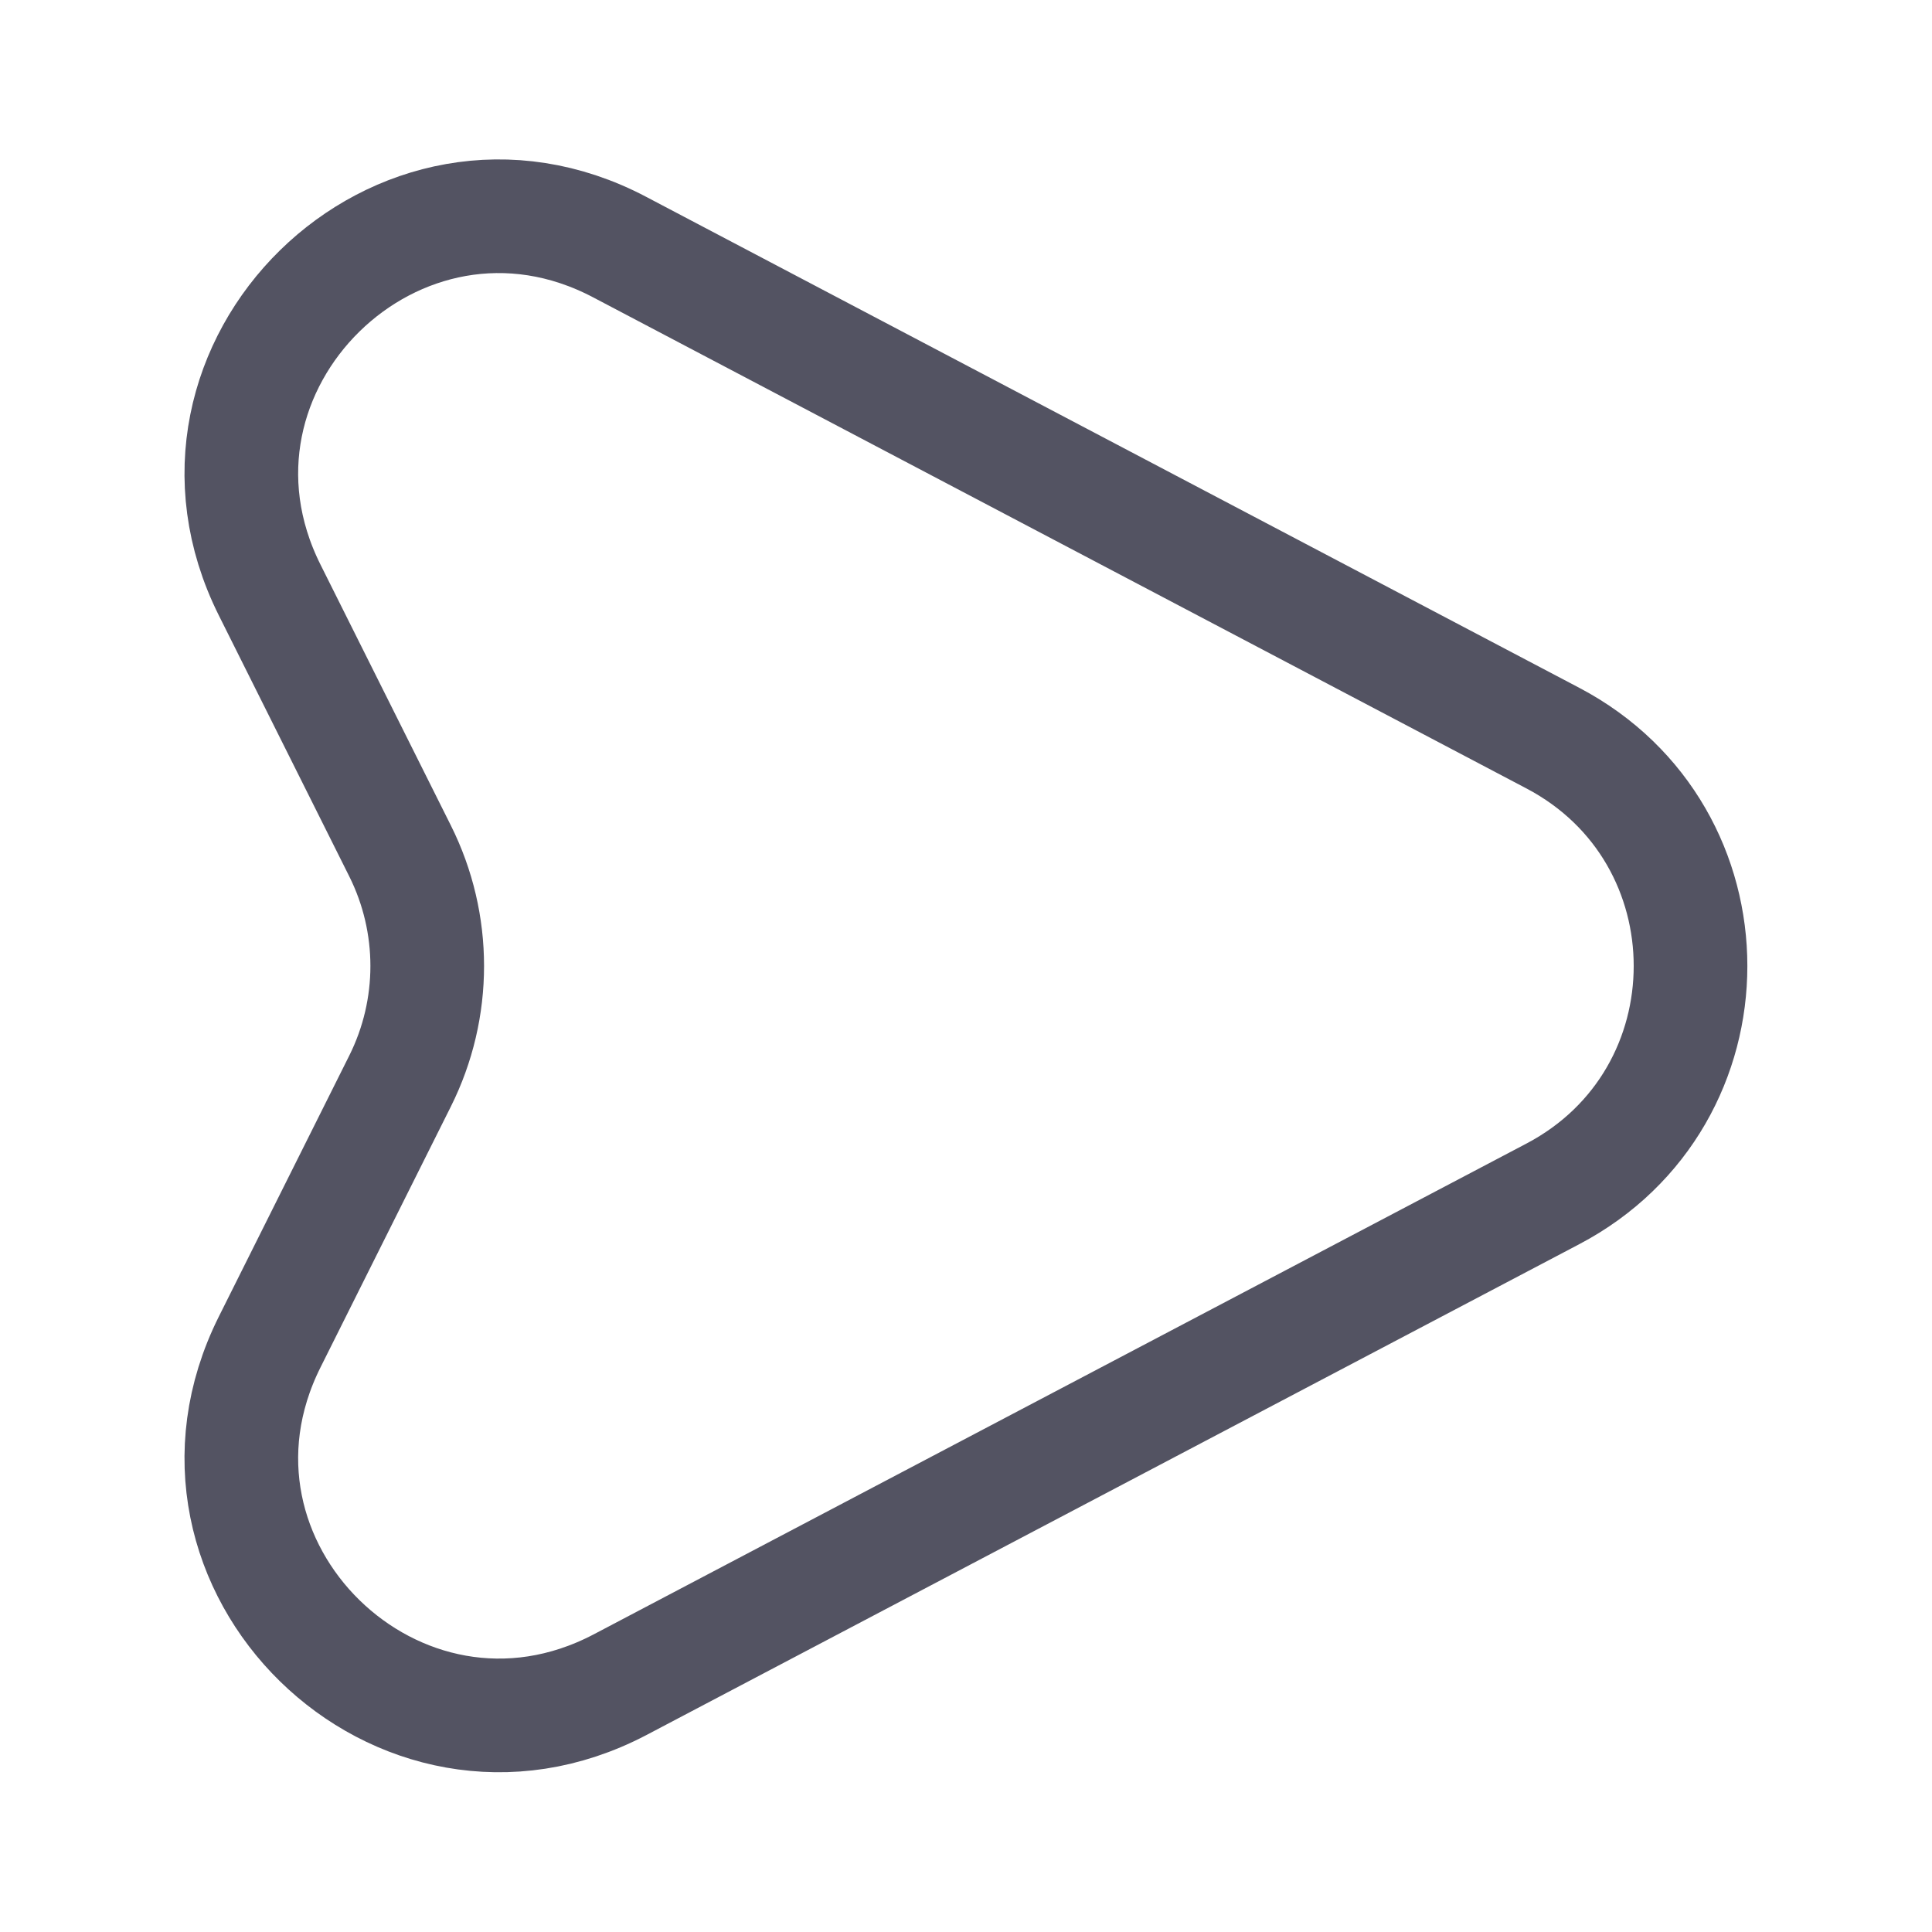 <svg width="17" height="17" viewBox="0 0 17 17" fill="none" xmlns="http://www.w3.org/2000/svg">
<path d="M13.664 6.495L5.454 2.175C3.506 1.147 1.388 3.223 2.373 5.192L3.52 7.487C3.839 8.125 3.839 8.875 3.52 9.513L2.373 11.808C1.388 13.777 3.506 15.845 5.454 14.825L13.664 10.505C15.279 9.655 15.279 7.345 13.664 6.495Z" stroke="#535362" strokeWidth="1.5" strokeLinecap="round" strokeLinejoin="round"/>
</svg>
